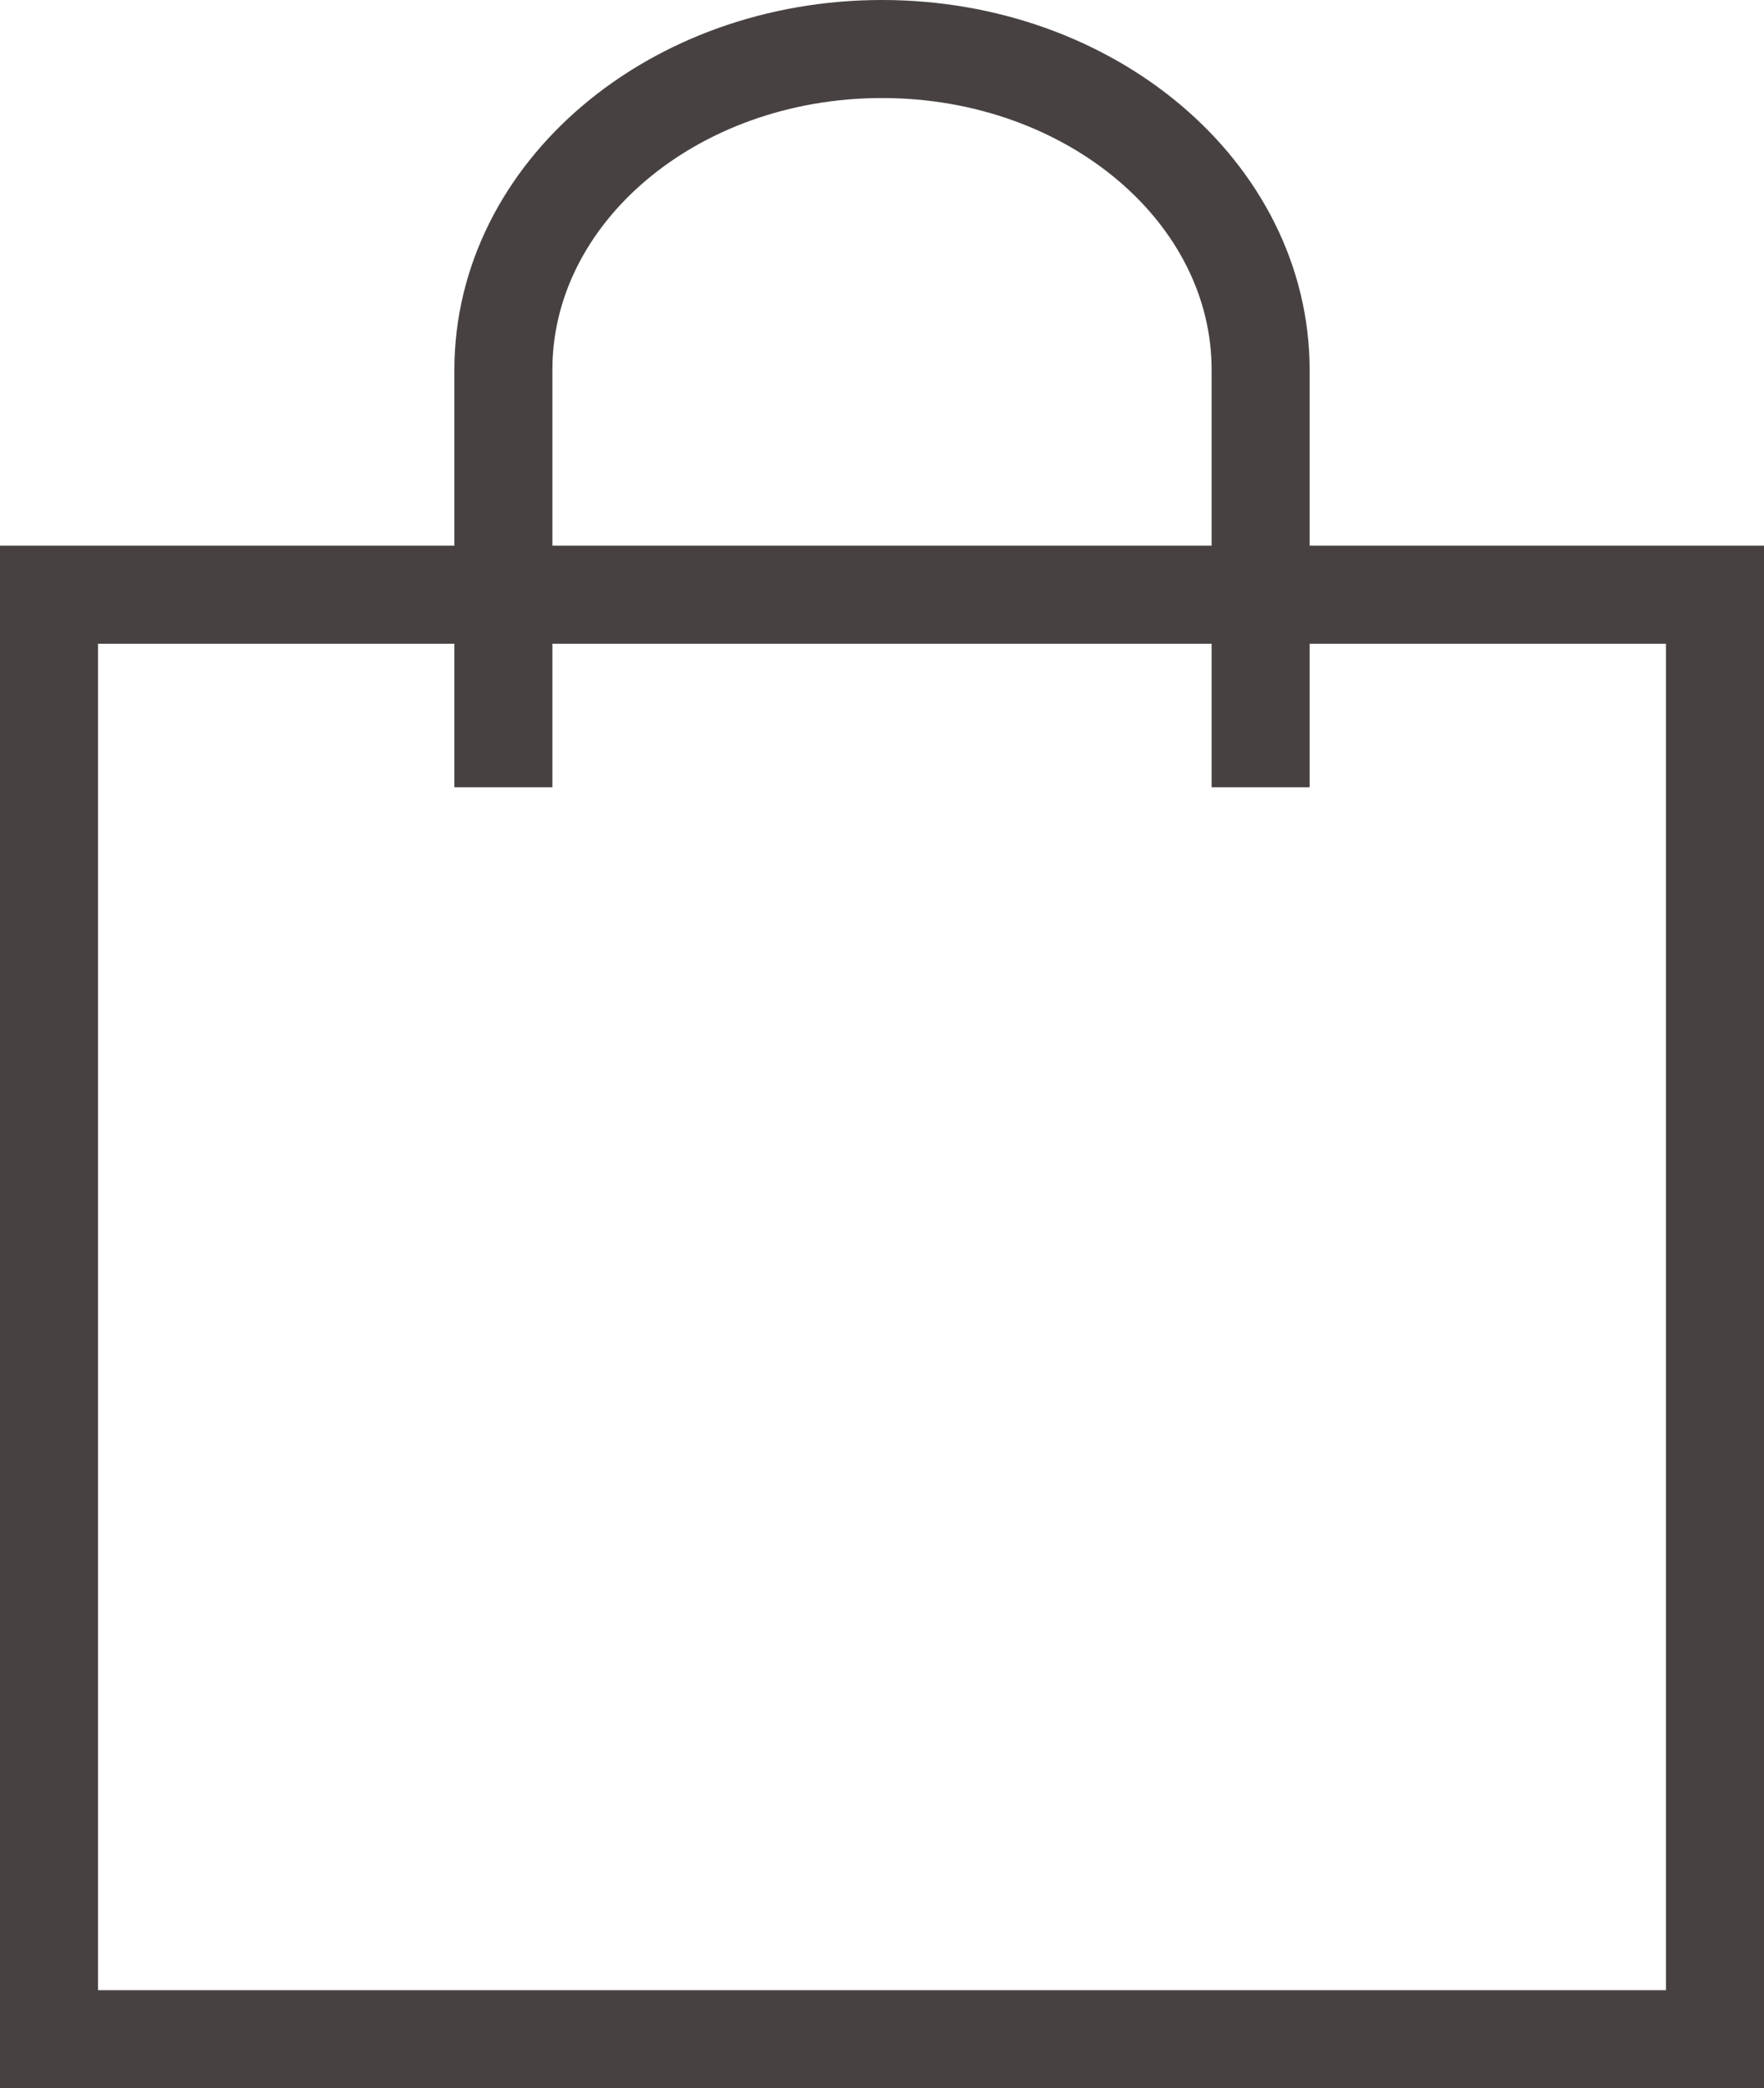 <svg width="180" height="213" viewBox="0 0 180 213" fill="none" xmlns="http://www.w3.org/2000/svg">
<path d="M136.364 60.661H175V208H5V60.661H43.636H136.364Z" stroke="#474241" stroke-width="10" stroke-miterlimit="10"/>
<path d="M51.364 80.306V37.742C51.364 19.659 68.661 5 90 5C111.339 5 128.636 19.659 128.636 37.742V80.306" stroke="#474241" stroke-width="10" stroke-miterlimit="10"/>
</svg>
